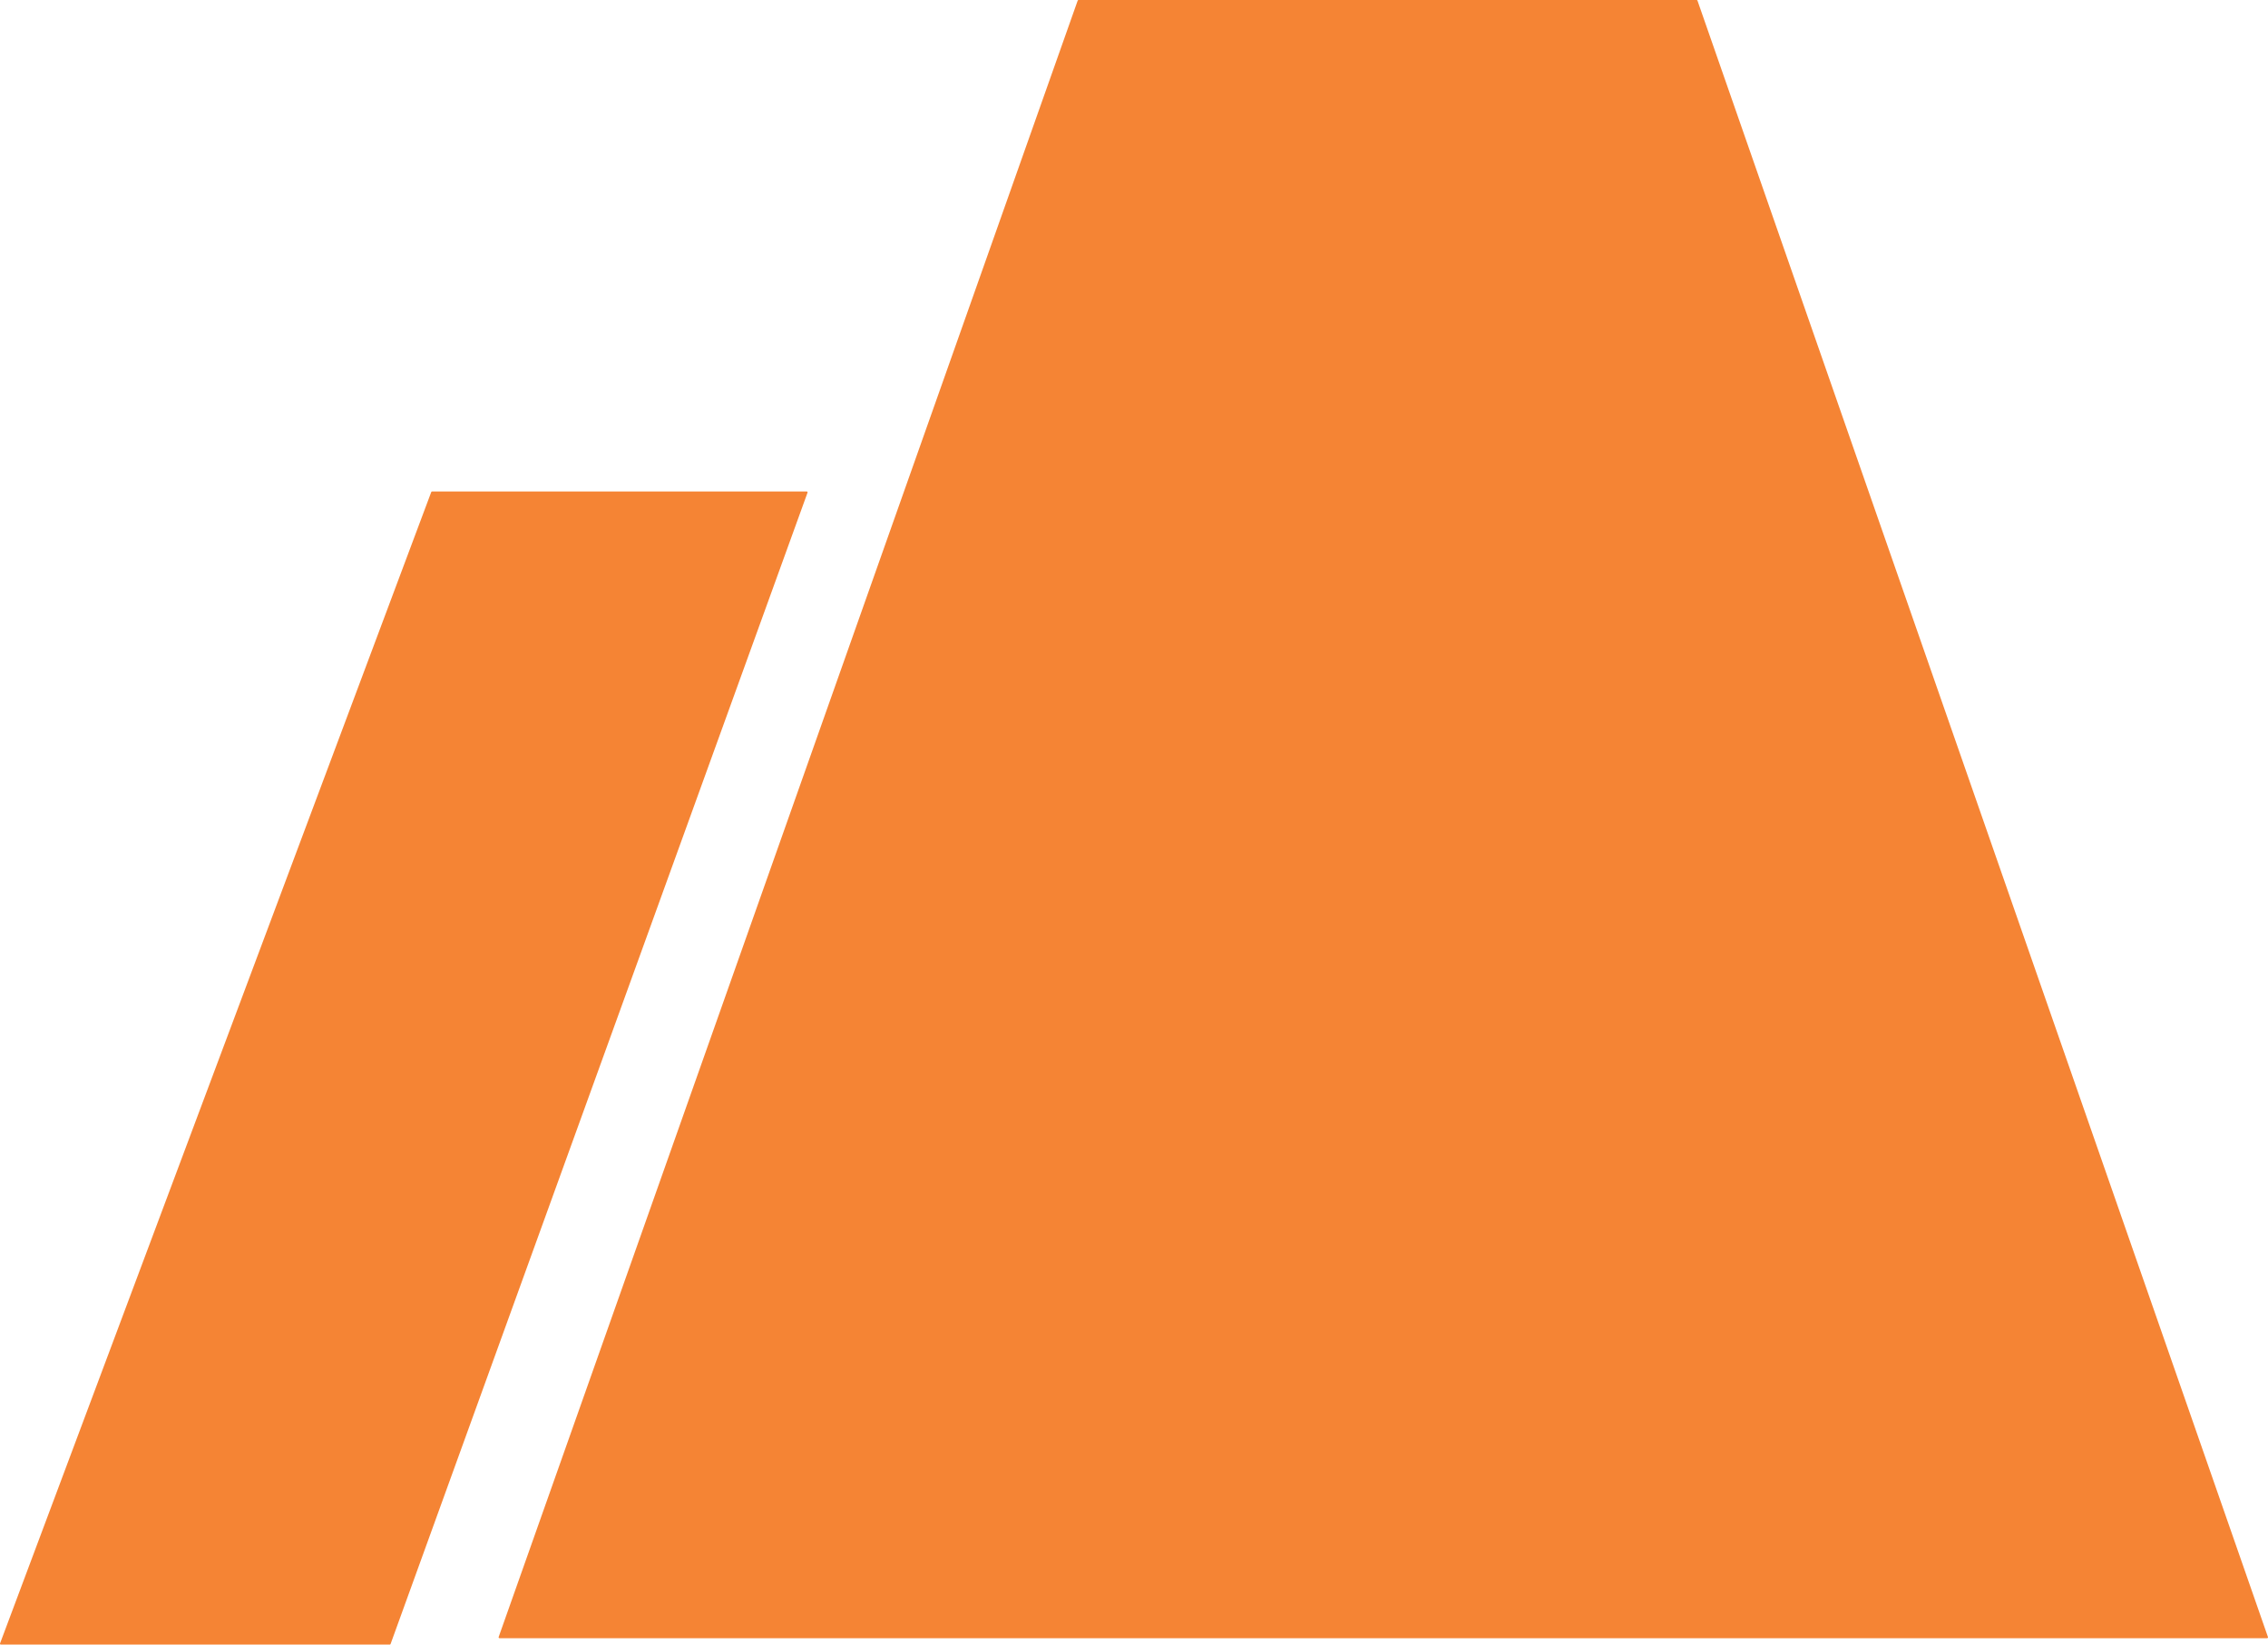 <?xml version="1.0" encoding="UTF-8" standalone="no"?>
<!-- Created with Inkscape (http://www.inkscape.org/) -->

<svg
   width="41.379mm"
   height="30mm"
   viewBox="0 0 41.379 30"
   version="1.1"
   id="svg5"
   xml:space="preserve"
   inkscape:version="1.2.2 (732a01da63, 2022-12-09)"
   sodipodi:docname="elements.svg"
   inkscape:export-filename="fire.svg"
   inkscape:export-xdpi="84.575256"
   inkscape:export-ydpi="84.575256"
   xmlns:inkscape="http://www.inkscape.org/namespaces/inkscape"
   xmlns:sodipodi="http://sodipodi.sourceforge.net/DTD/sodipodi-0.dtd"
   xmlns="http://www.w3.org/2000/svg"
   xmlns:svg="http://www.w3.org/2000/svg"><sodipodi:namedview
     id="namedview7"
     pagecolor="#505050"
     bordercolor="#eeeeee"
     borderopacity="1"
     inkscape:showpageshadow="0"
     inkscape:pageopacity="0"
     inkscape:pagecheckerboard="0"
     inkscape:deskcolor="#505050"
     inkscape:document-units="mm"
     showgrid="false"
     inkscape:zoom="2.1770318"
     inkscape:cx="144.00341"
     inkscape:cy="143.08472"
     inkscape:window-width="1827"
     inkscape:window-height="1057"
     inkscape:window-x="-9"
     inkscape:window-y="-9"
     inkscape:window-maximized="1"
     inkscape:current-layer="layer1" /><defs
     id="defs2" /><g
     inkscape:label="Layer 1"
     inkscape:groupmode="layer"
     id="layer1"
     transform="translate(76.426,-110.082)"><path
       fill-rule="evenodd"
       clip-rule="evenodd"
       d="m -67.313,139.966 c -0.011,0 -0.019,-0.011 -0.015,-0.022 l 10.564,-29.851 c 0.003,-0.006 0.009,-0.011 0.015,-0.011 h 11.278 c 0.007,0 0.013,0.004 0.015,0.011 l 10.408,29.851 c 0.004,0.011 -0.004,0.022 -0.015,0.022 h -31.932 z m -9.097,0.117 c -0.011,0 -0.019,-0.011 -0.015,-0.022 l 7.867,-21.003 c 0.002,-0.006 0.008,-0.011 0.015,-0.011 h 6.835 c 0.011,0 0.019,0.011 0.015,0.022 l -7.607,21.003 c -0.002,0.006 -0.008,0.011 -0.015,0.011 z"
       fill="#ffffff"
       id="path2682"
       style="fill:#f58434;fill-opacity:1;stroke-width:0.081"
       inkscape:label="earth"
       inkscape:export-filename=".\earth.svg"
       inkscape:export-xdpi="84.575256"
       inkscape:export-ydpi="84.575256" /></g></svg>

